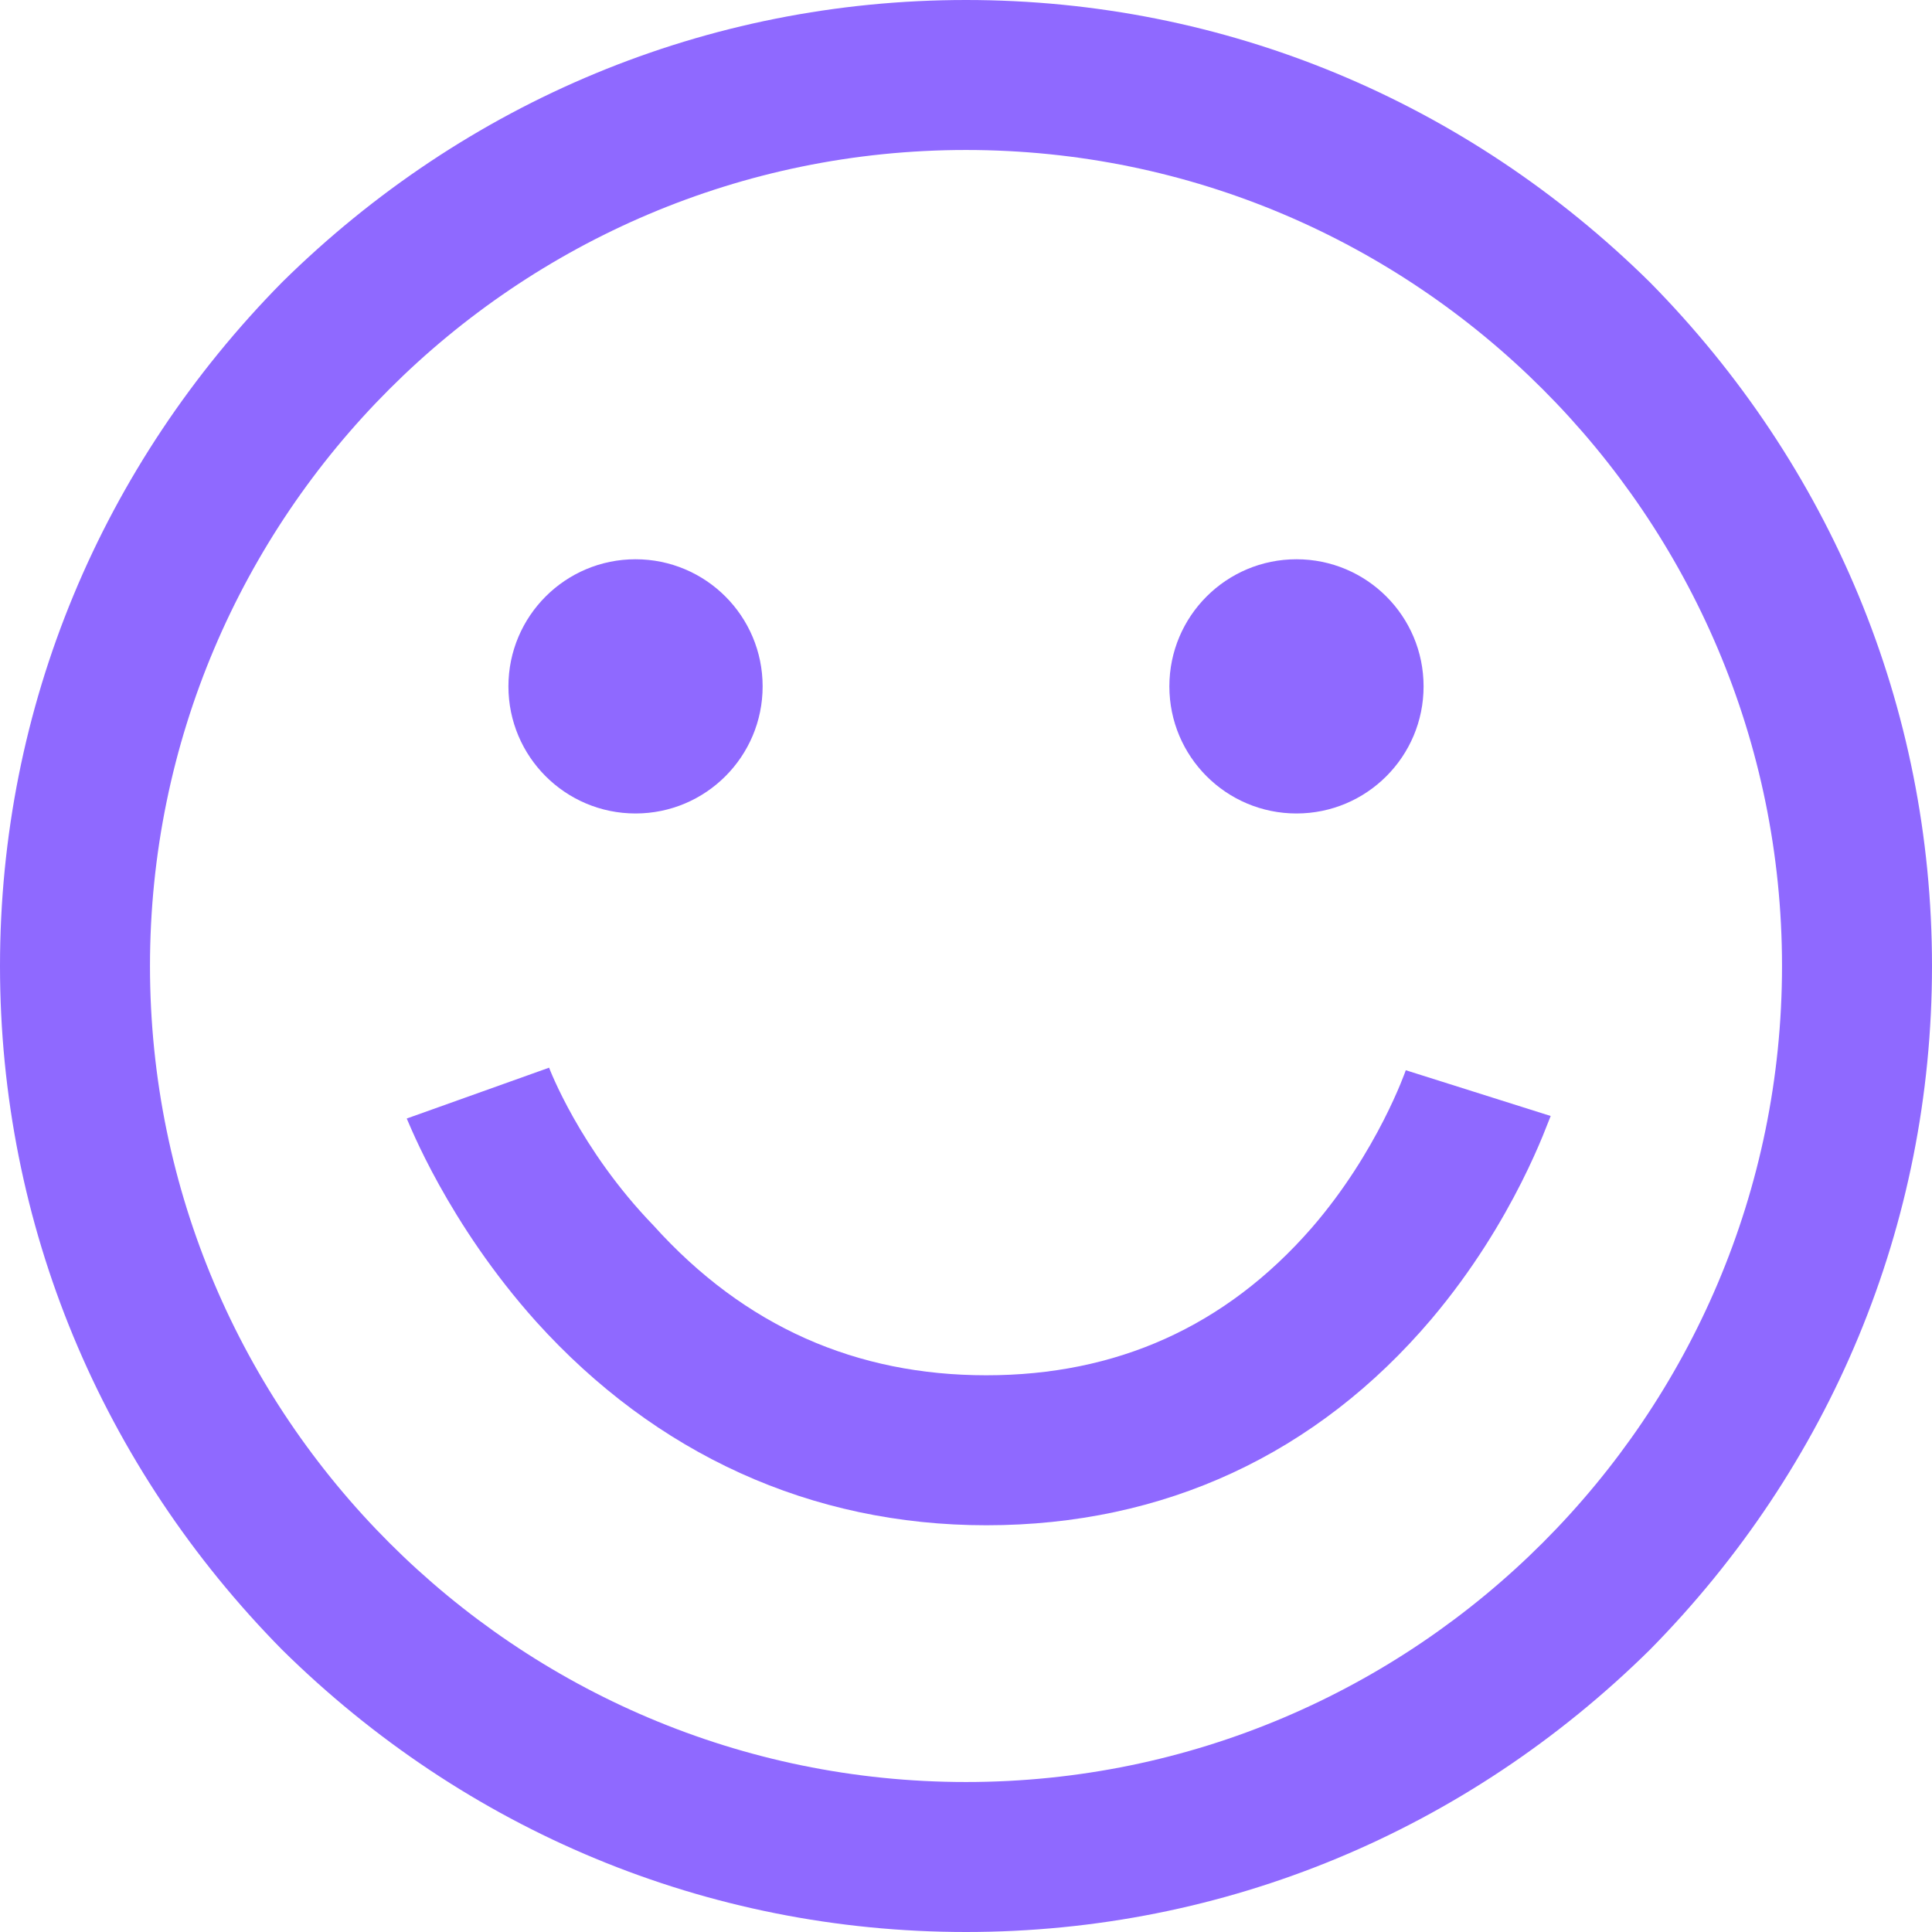<svg xmlns="http://www.w3.org/2000/svg" width="76" height="76" viewBox="0 0 76 76"><g fill="none"><g fill="#8f69ff"><path d="M64.9 11.1C57.7 4 48.2 0 38 0 27.8 0 18.3 4 11.1 11.1 4 18.3 0 27.8 0 38 0 48.2 4 57.7 11.1 64.9 18.3 72 27.8 76 38 76 48.2 76 57.7 72 64.9 64.9 72 57.7 76 48.2 76 38 76 27.8 72 18.3 64.9 11.1ZM38 70.1C20.3 70.1 5.9 55.7 5.9 38 5.9 20.3 20.3 5.9 38 5.9 55.7 5.9 70.1 20.3 70.1 38 70.1 55.7 55.7 70.1 38 70.1Z"/><path d="M55.3 42.1C55.3 42.1 54.2 45.3 51.6 48.3 48.2 52.2 43.9 54.1 38.8 54.1 33.7 54.1 29.3 52.2 25.7 48.2 22.8 45.2 21.6 42 21.6 42L16 44C16.1 44.2 17.6 48.1 21.1 52 25.8 57.2 31.9 60 38.8 60 45.8 60 51.8 57.2 56.3 51.9 59.6 48 60.9 44.1 61 43.9L55.3 42.1Z"/><circle cx="25" cy="27" r="5"/><circle cx="51" cy="27" r="5"/></g></g></svg>